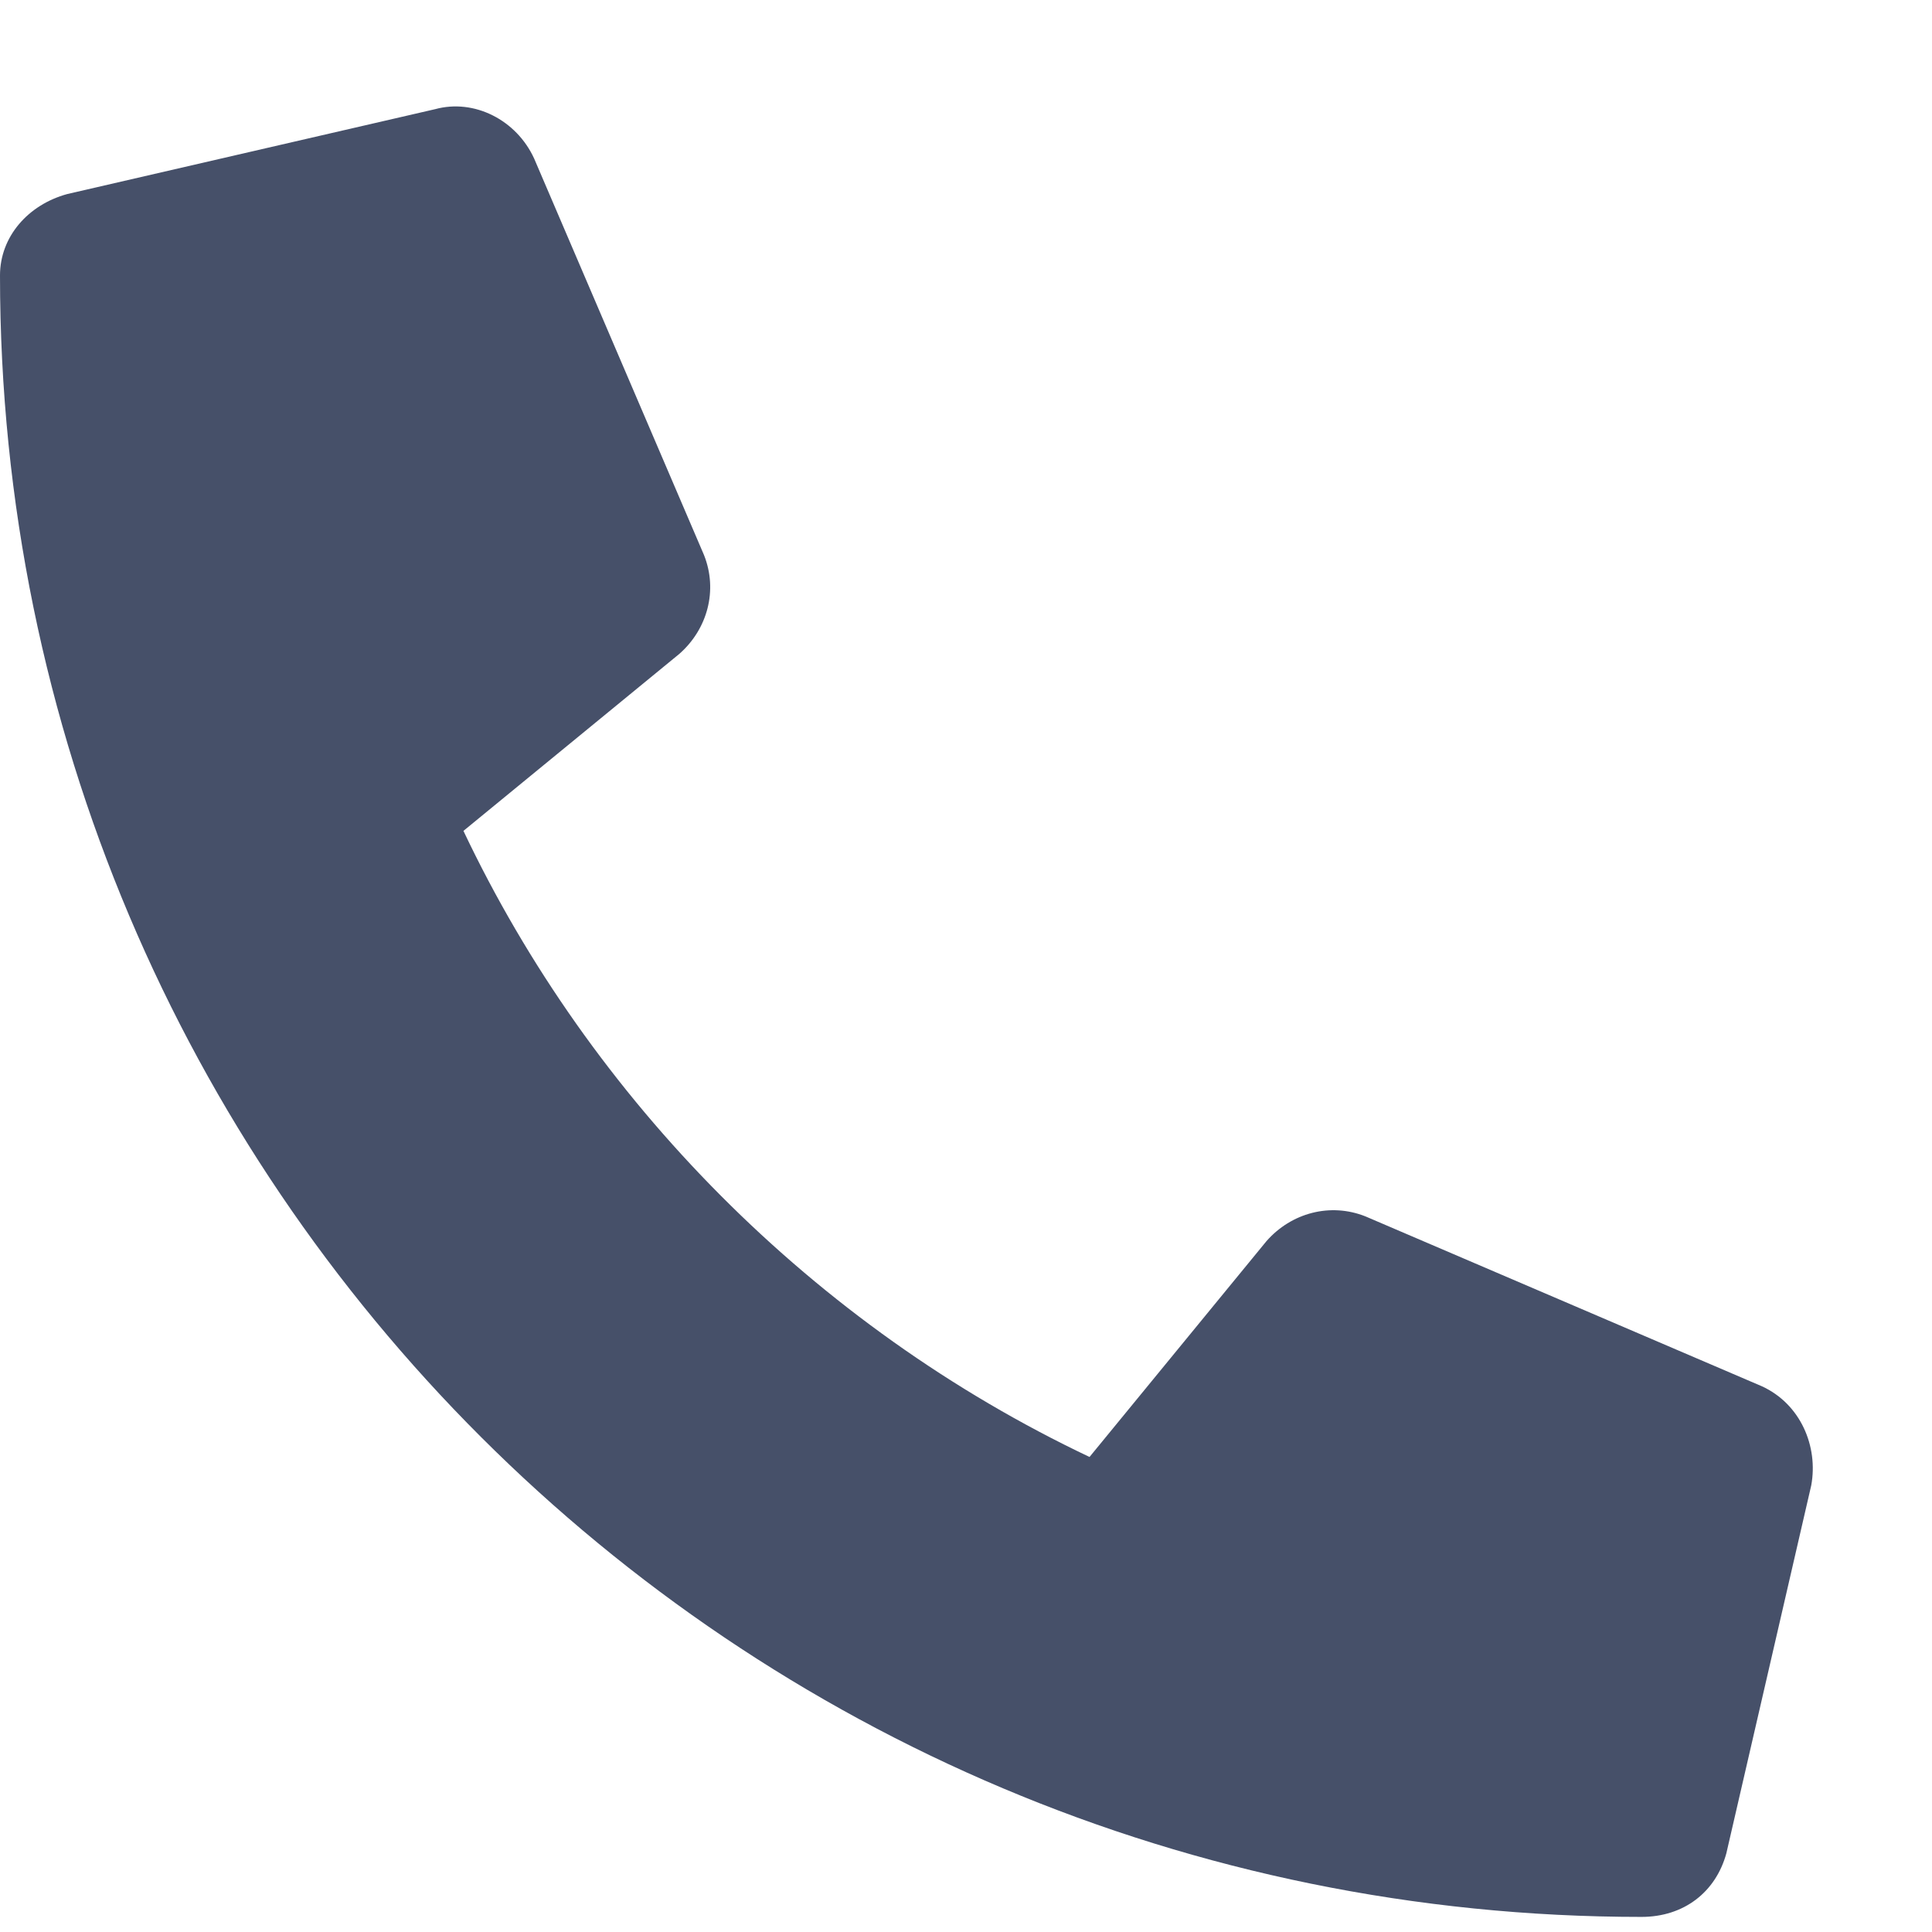 <svg width="16" height="16" viewBox="0 0 16 16" fill="none" xmlns="http://www.w3.org/2000/svg">
<path d="M0.557 1.607L3.604 0.904C3.926 0.816 4.277 0.992 4.424 1.314L5.83 4.596C5.947 4.889 5.859 5.211 5.625 5.416L3.838 6.881C4.893 9.107 6.738 10.982 9.023 12.066L10.488 10.279C10.693 10.045 11.016 9.957 11.309 10.074L14.59 11.48C14.912 11.627 15.059 11.979 15 12.301L14.297 15.348C14.209 15.67 13.945 15.875 13.594 15.875C6.094 15.875 0 9.811 0 2.281C0 1.959 0.234 1.695 0.557 1.607Z" fill="#465069"/>
</svg>
